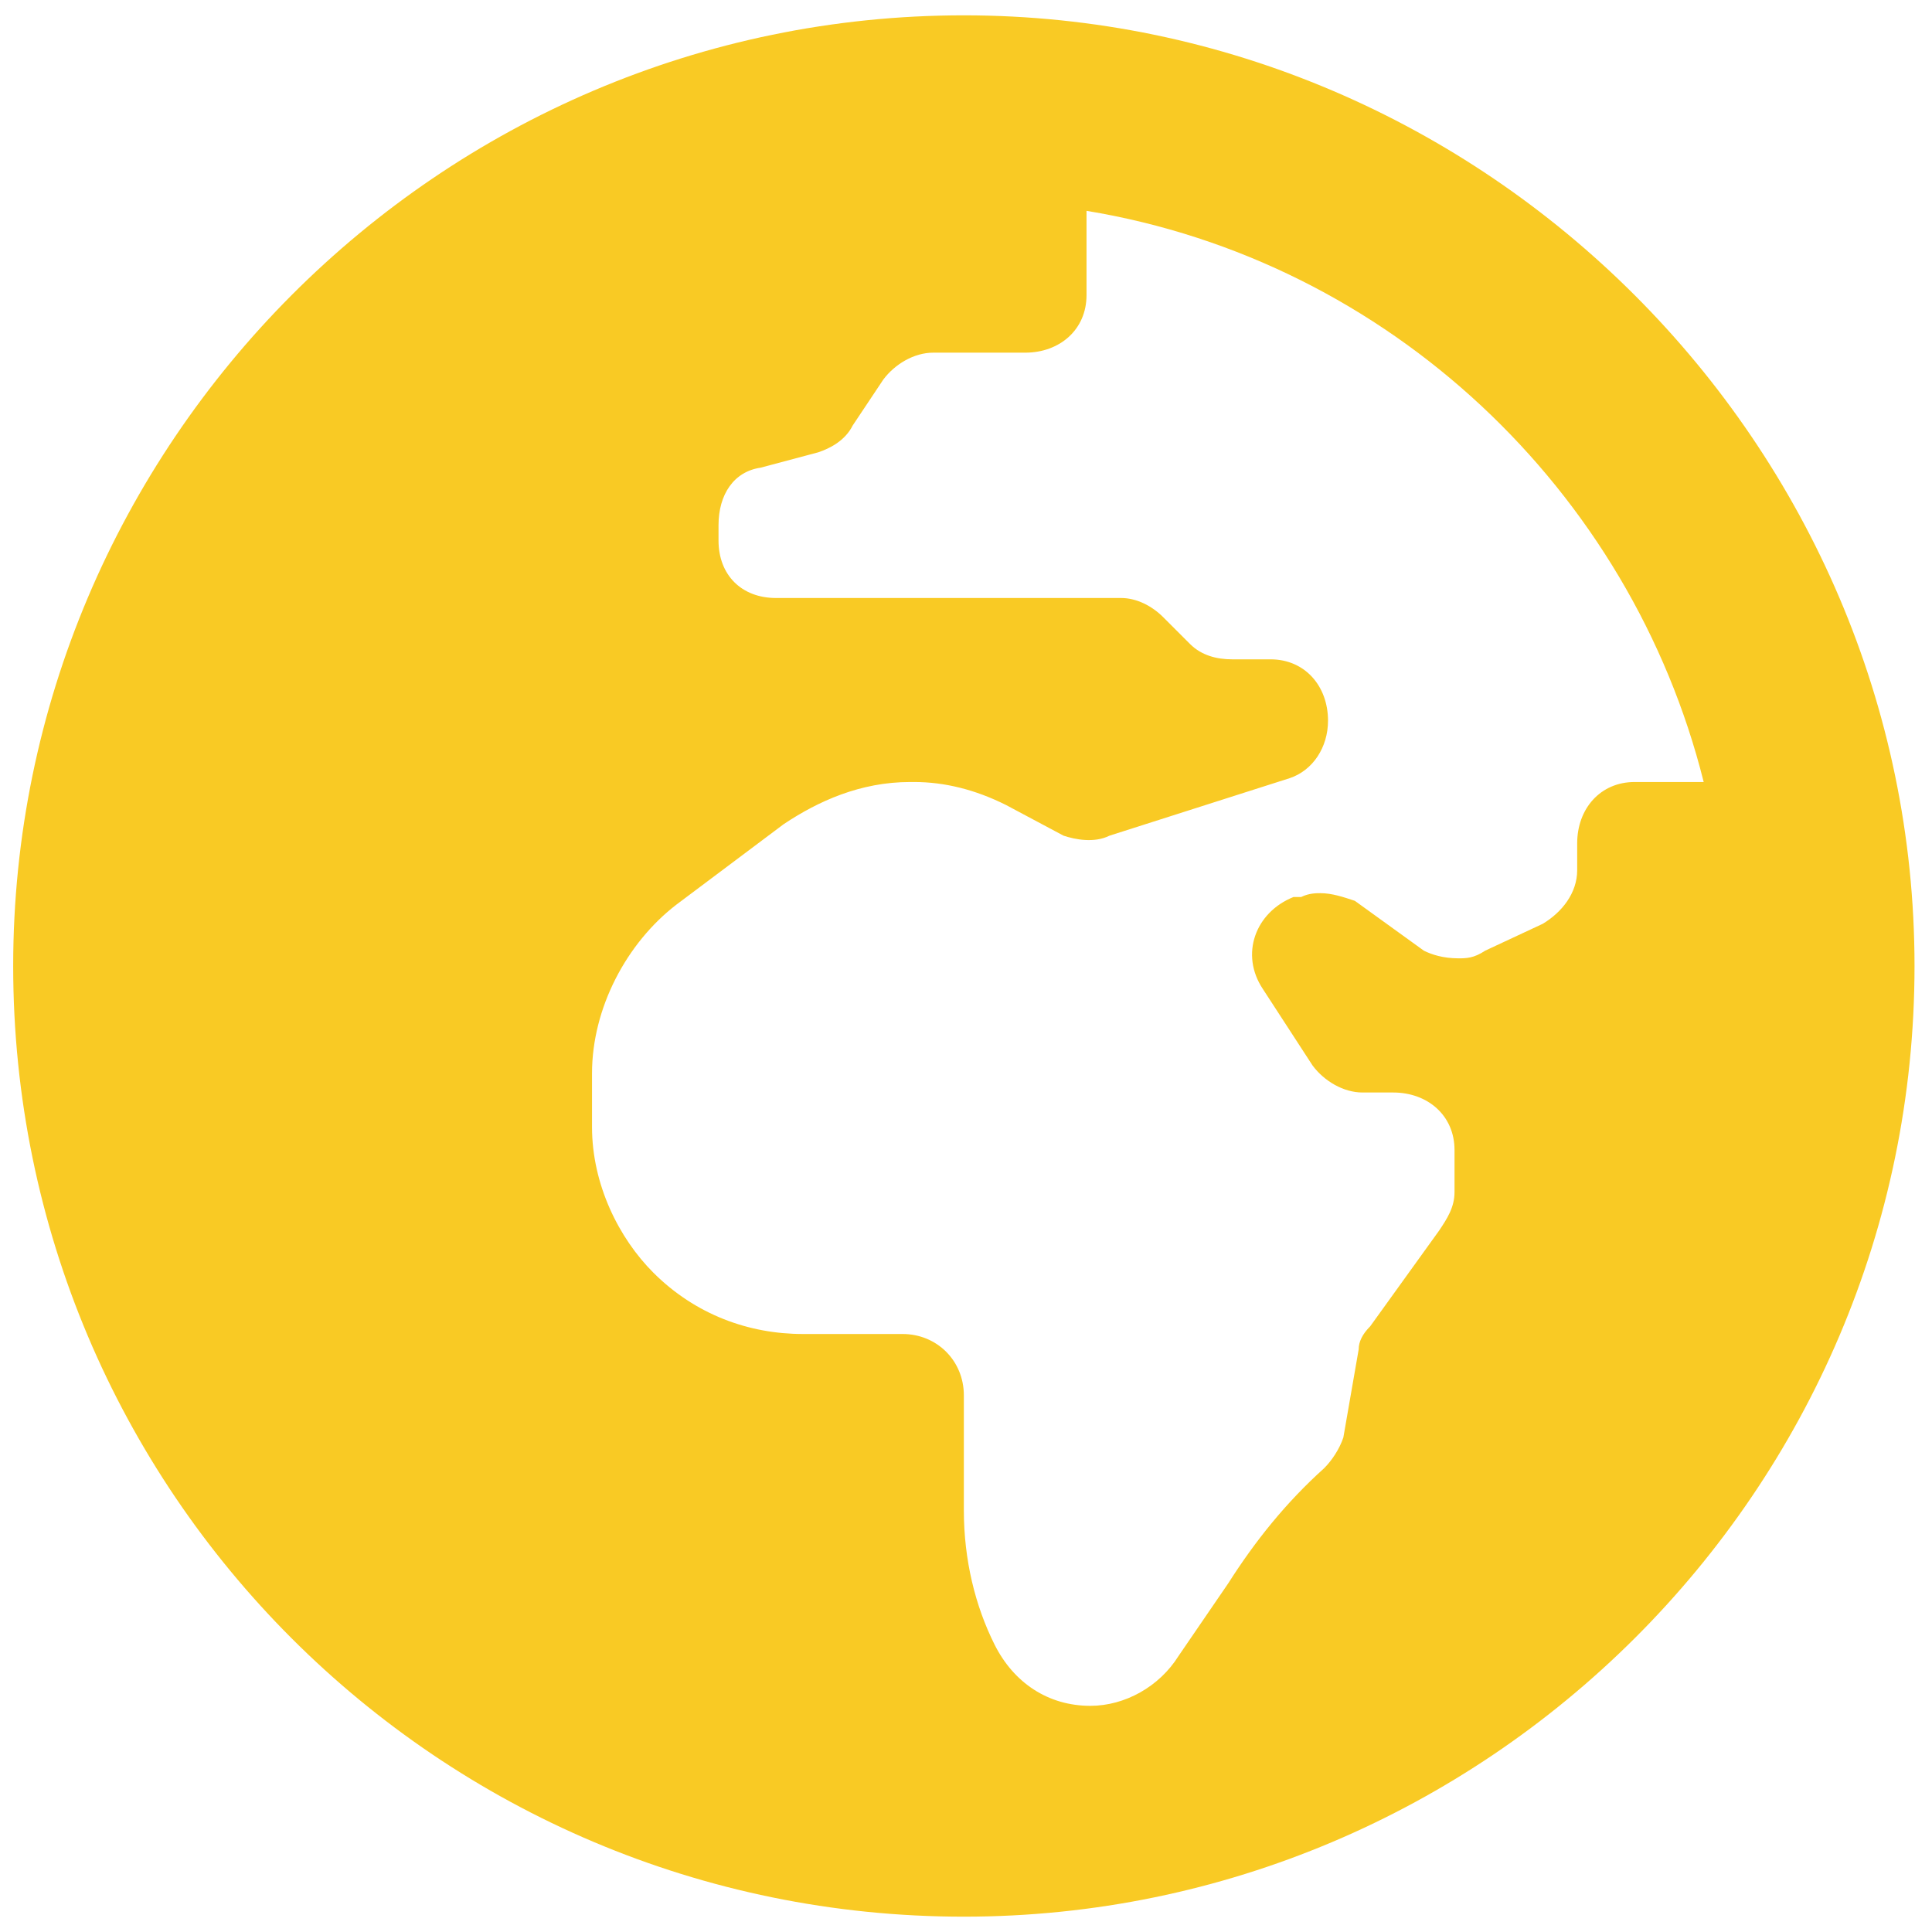 <svg width="63" height="63" viewBox="0 0 63 63" fill="none" xmlns="http://www.w3.org/2000/svg">
<path d="M31.43 0.5C14.305 0.5 0.43 14.5 0.43 31.5C0.43 48.625 14.305 62.5 31.43 62.5C48.43 62.5 62.43 48.625 62.43 31.5C62.43 14.5 48.43 0.5 31.43 0.5ZM51.43 27.5V28.375C51.43 29.125 50.93 29.75 50.305 30.125L48.43 31C48.055 31.25 47.805 31.25 47.555 31.25C47.055 31.25 46.68 31.125 46.43 31L44.18 29.375C43.805 29.25 43.43 29.125 43.055 29.125C42.93 29.125 42.68 29.125 42.43 29.25H42.18C40.93 29.75 40.43 31.125 41.18 32.25L42.805 34.75C43.18 35.25 43.805 35.625 44.43 35.625H45.43C46.555 35.625 47.43 36.375 47.43 37.5V38.875C47.43 39.375 47.18 39.75 46.93 40.125L44.68 43.25C44.43 43.5 44.305 43.75 44.305 44L43.805 46.875C43.68 47.25 43.43 47.625 43.18 47.875C41.93 49 40.93 50.25 40.055 51.625L38.43 54C37.805 55 36.68 55.625 35.555 55.625C34.18 55.625 33.055 54.875 32.43 53.625C31.805 52.375 31.43 50.875 31.43 49.25V45.5C31.43 44.375 30.555 43.5 29.43 43.5H26.18C24.43 43.5 22.68 42.875 21.305 41.5C20.18 40.375 19.305 38.625 19.305 36.75V35C19.305 32.875 20.43 30.75 22.055 29.5L25.555 26.875C26.68 26.125 28.055 25.5 29.68 25.5H29.805C30.805 25.5 31.805 25.75 32.805 26.25L34.68 27.25C35.055 27.375 35.68 27.5 36.18 27.25L42.055 25.375C42.805 25.125 43.305 24.375 43.305 23.5C43.305 22.375 42.555 21.5 41.43 21.5H40.18C39.68 21.5 39.18 21.375 38.805 21L37.93 20.125C37.555 19.75 37.055 19.5 36.555 19.5H25.305C24.18 19.5 23.43 18.75 23.43 17.625V17.125C23.43 16.125 23.93 15.375 24.805 15.25L26.68 14.75C27.055 14.625 27.555 14.375 27.805 13.875L28.805 12.375C29.18 11.875 29.805 11.5 30.43 11.5H33.43C34.555 11.5 35.43 10.75 35.43 9.625V6.875C45.305 8.5 53.18 16 55.555 25.5H53.305C52.18 25.5 51.43 26.375 51.43 27.5Z" fill="#F9CA24"/>
</svg>
